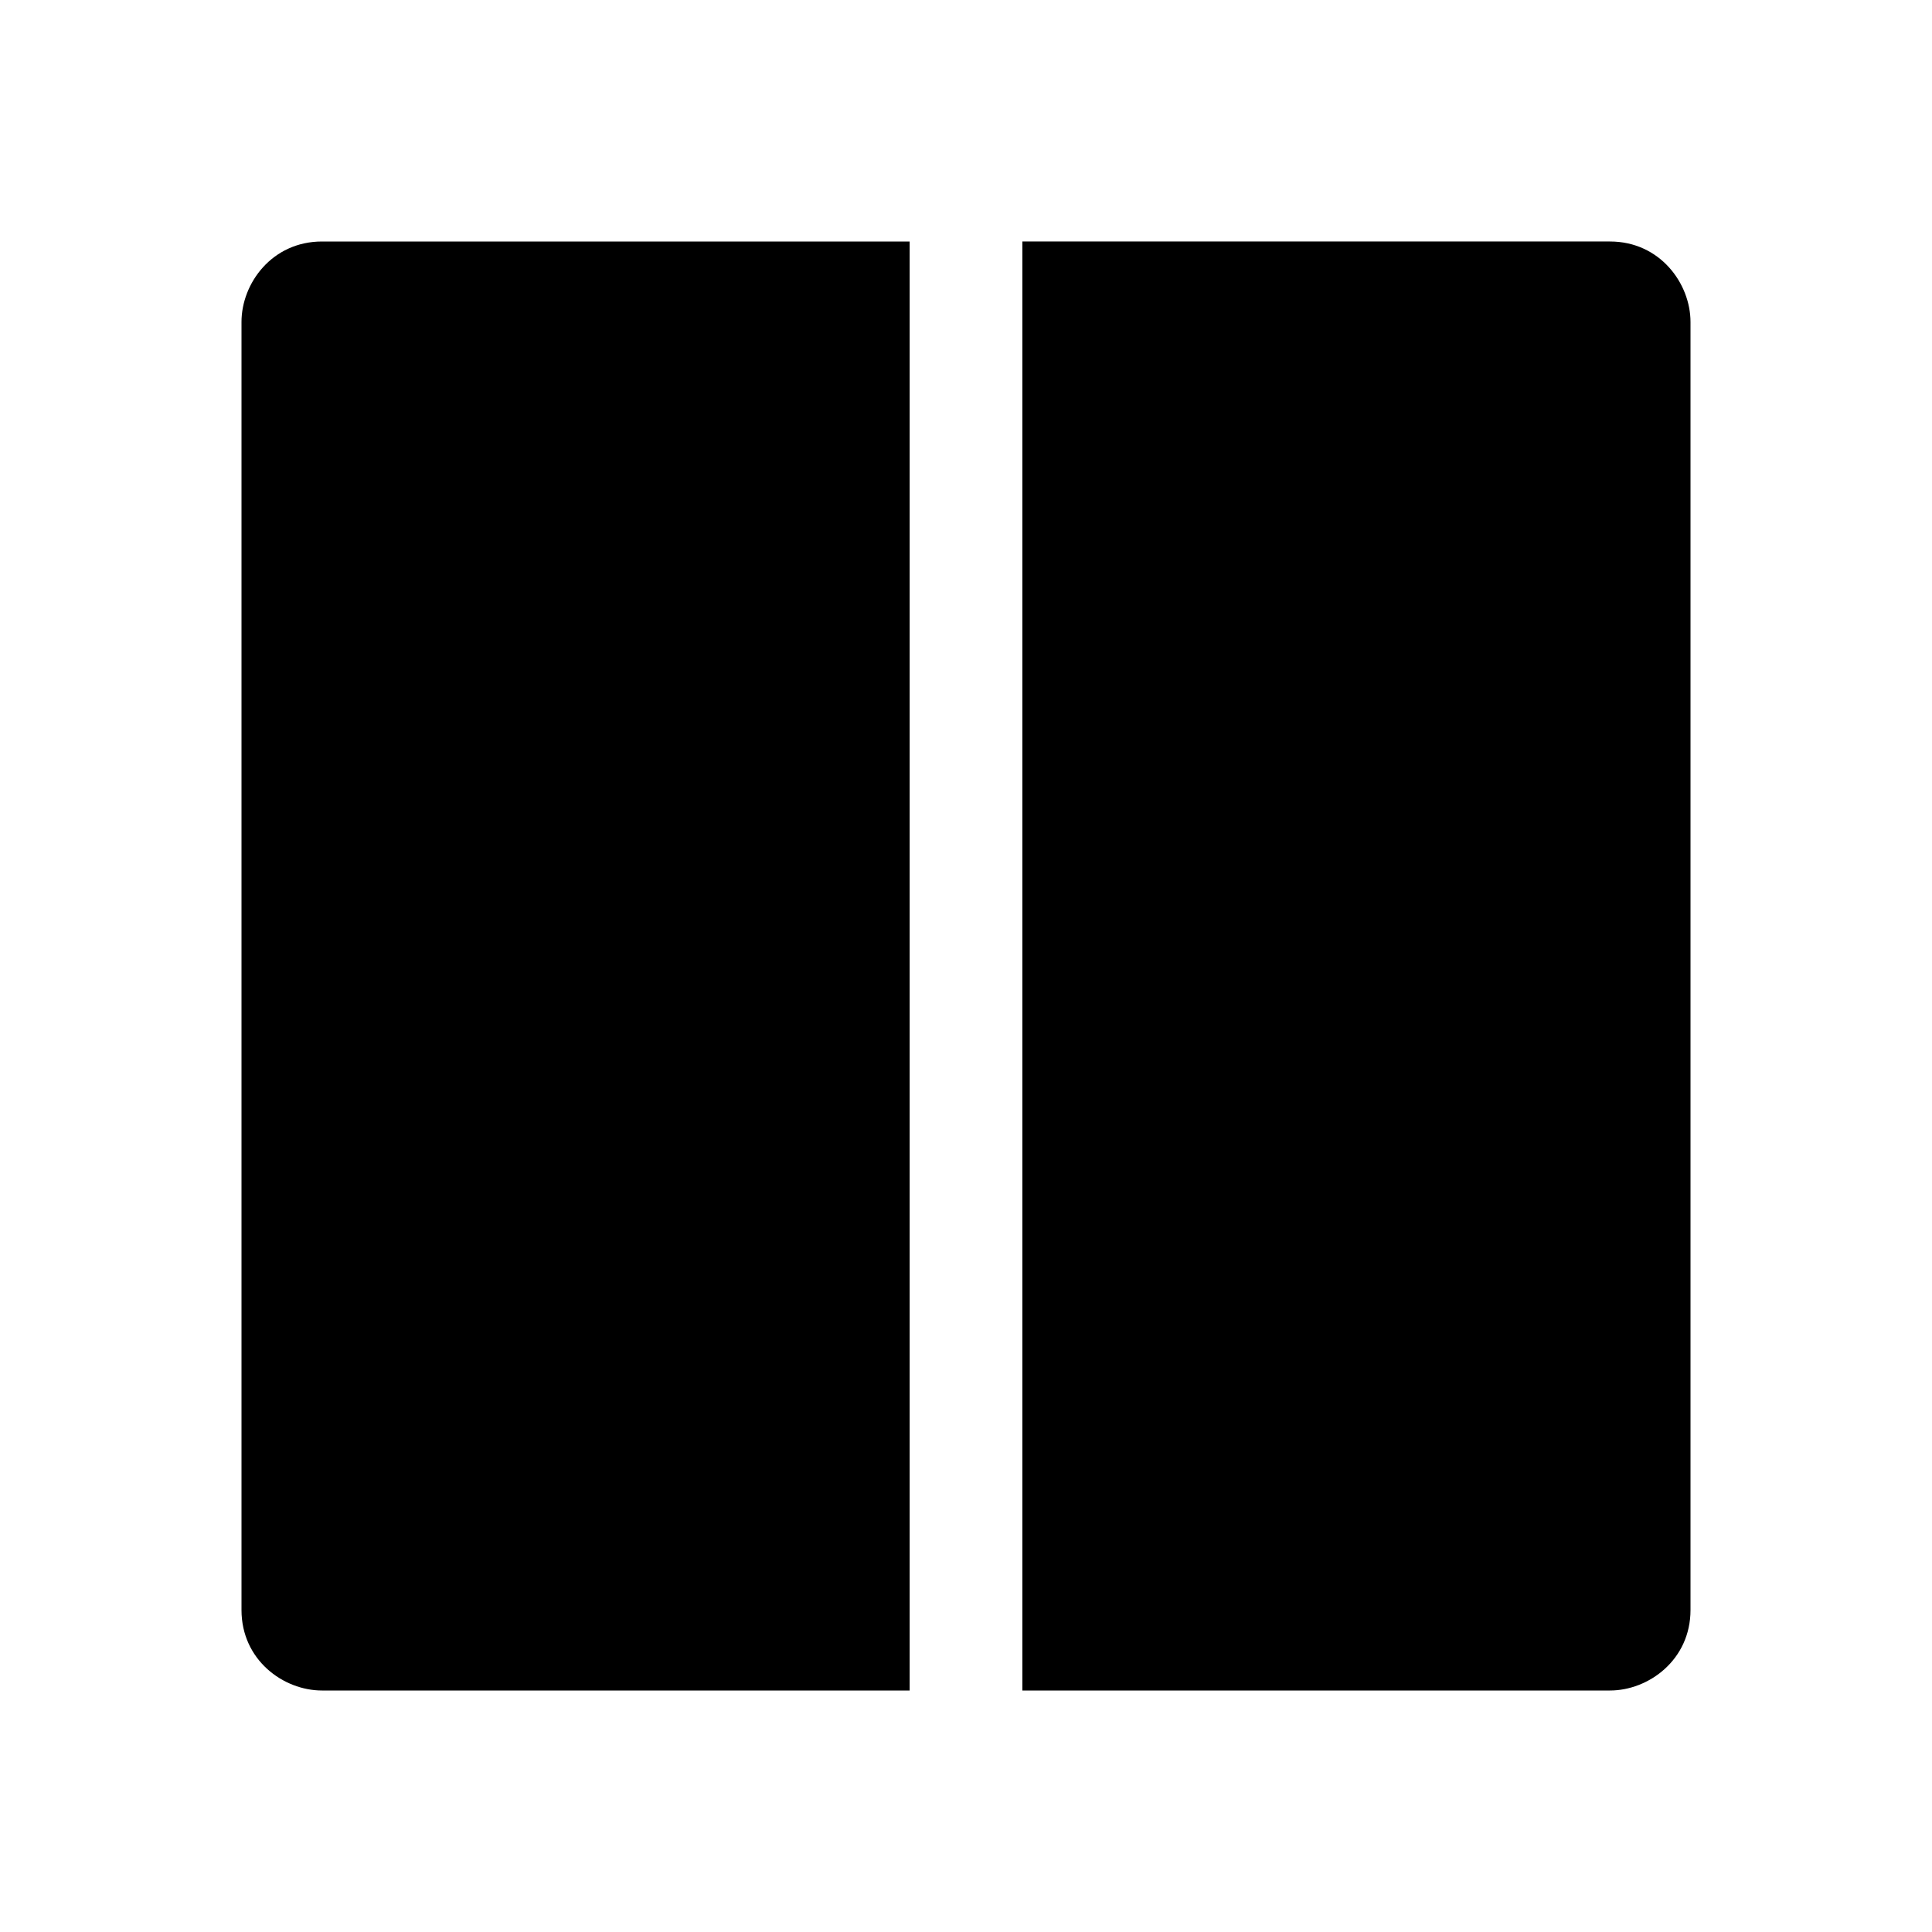 <svg 
  clip-rule="evenodd" 
  fill-rule="evenodd" 
  stroke-linejoin="round" 
  stroke-miterlimit="2" 
  viewBox="0 0 24 24" 
  xmlns="http://www.w3.org/2000/svg" 
  width="16" 
  height="16">
  <path d="m11.3 3h-7.3c-.62 0-1 .519-1 1v16c0 .621.52 1 1 1h7.3zm1.4 0v18h7.3c.478 0 1-.379 1-1v-16c0-.478-.379-1-1-1z" fill-rule="nonzero"/>
</svg>
